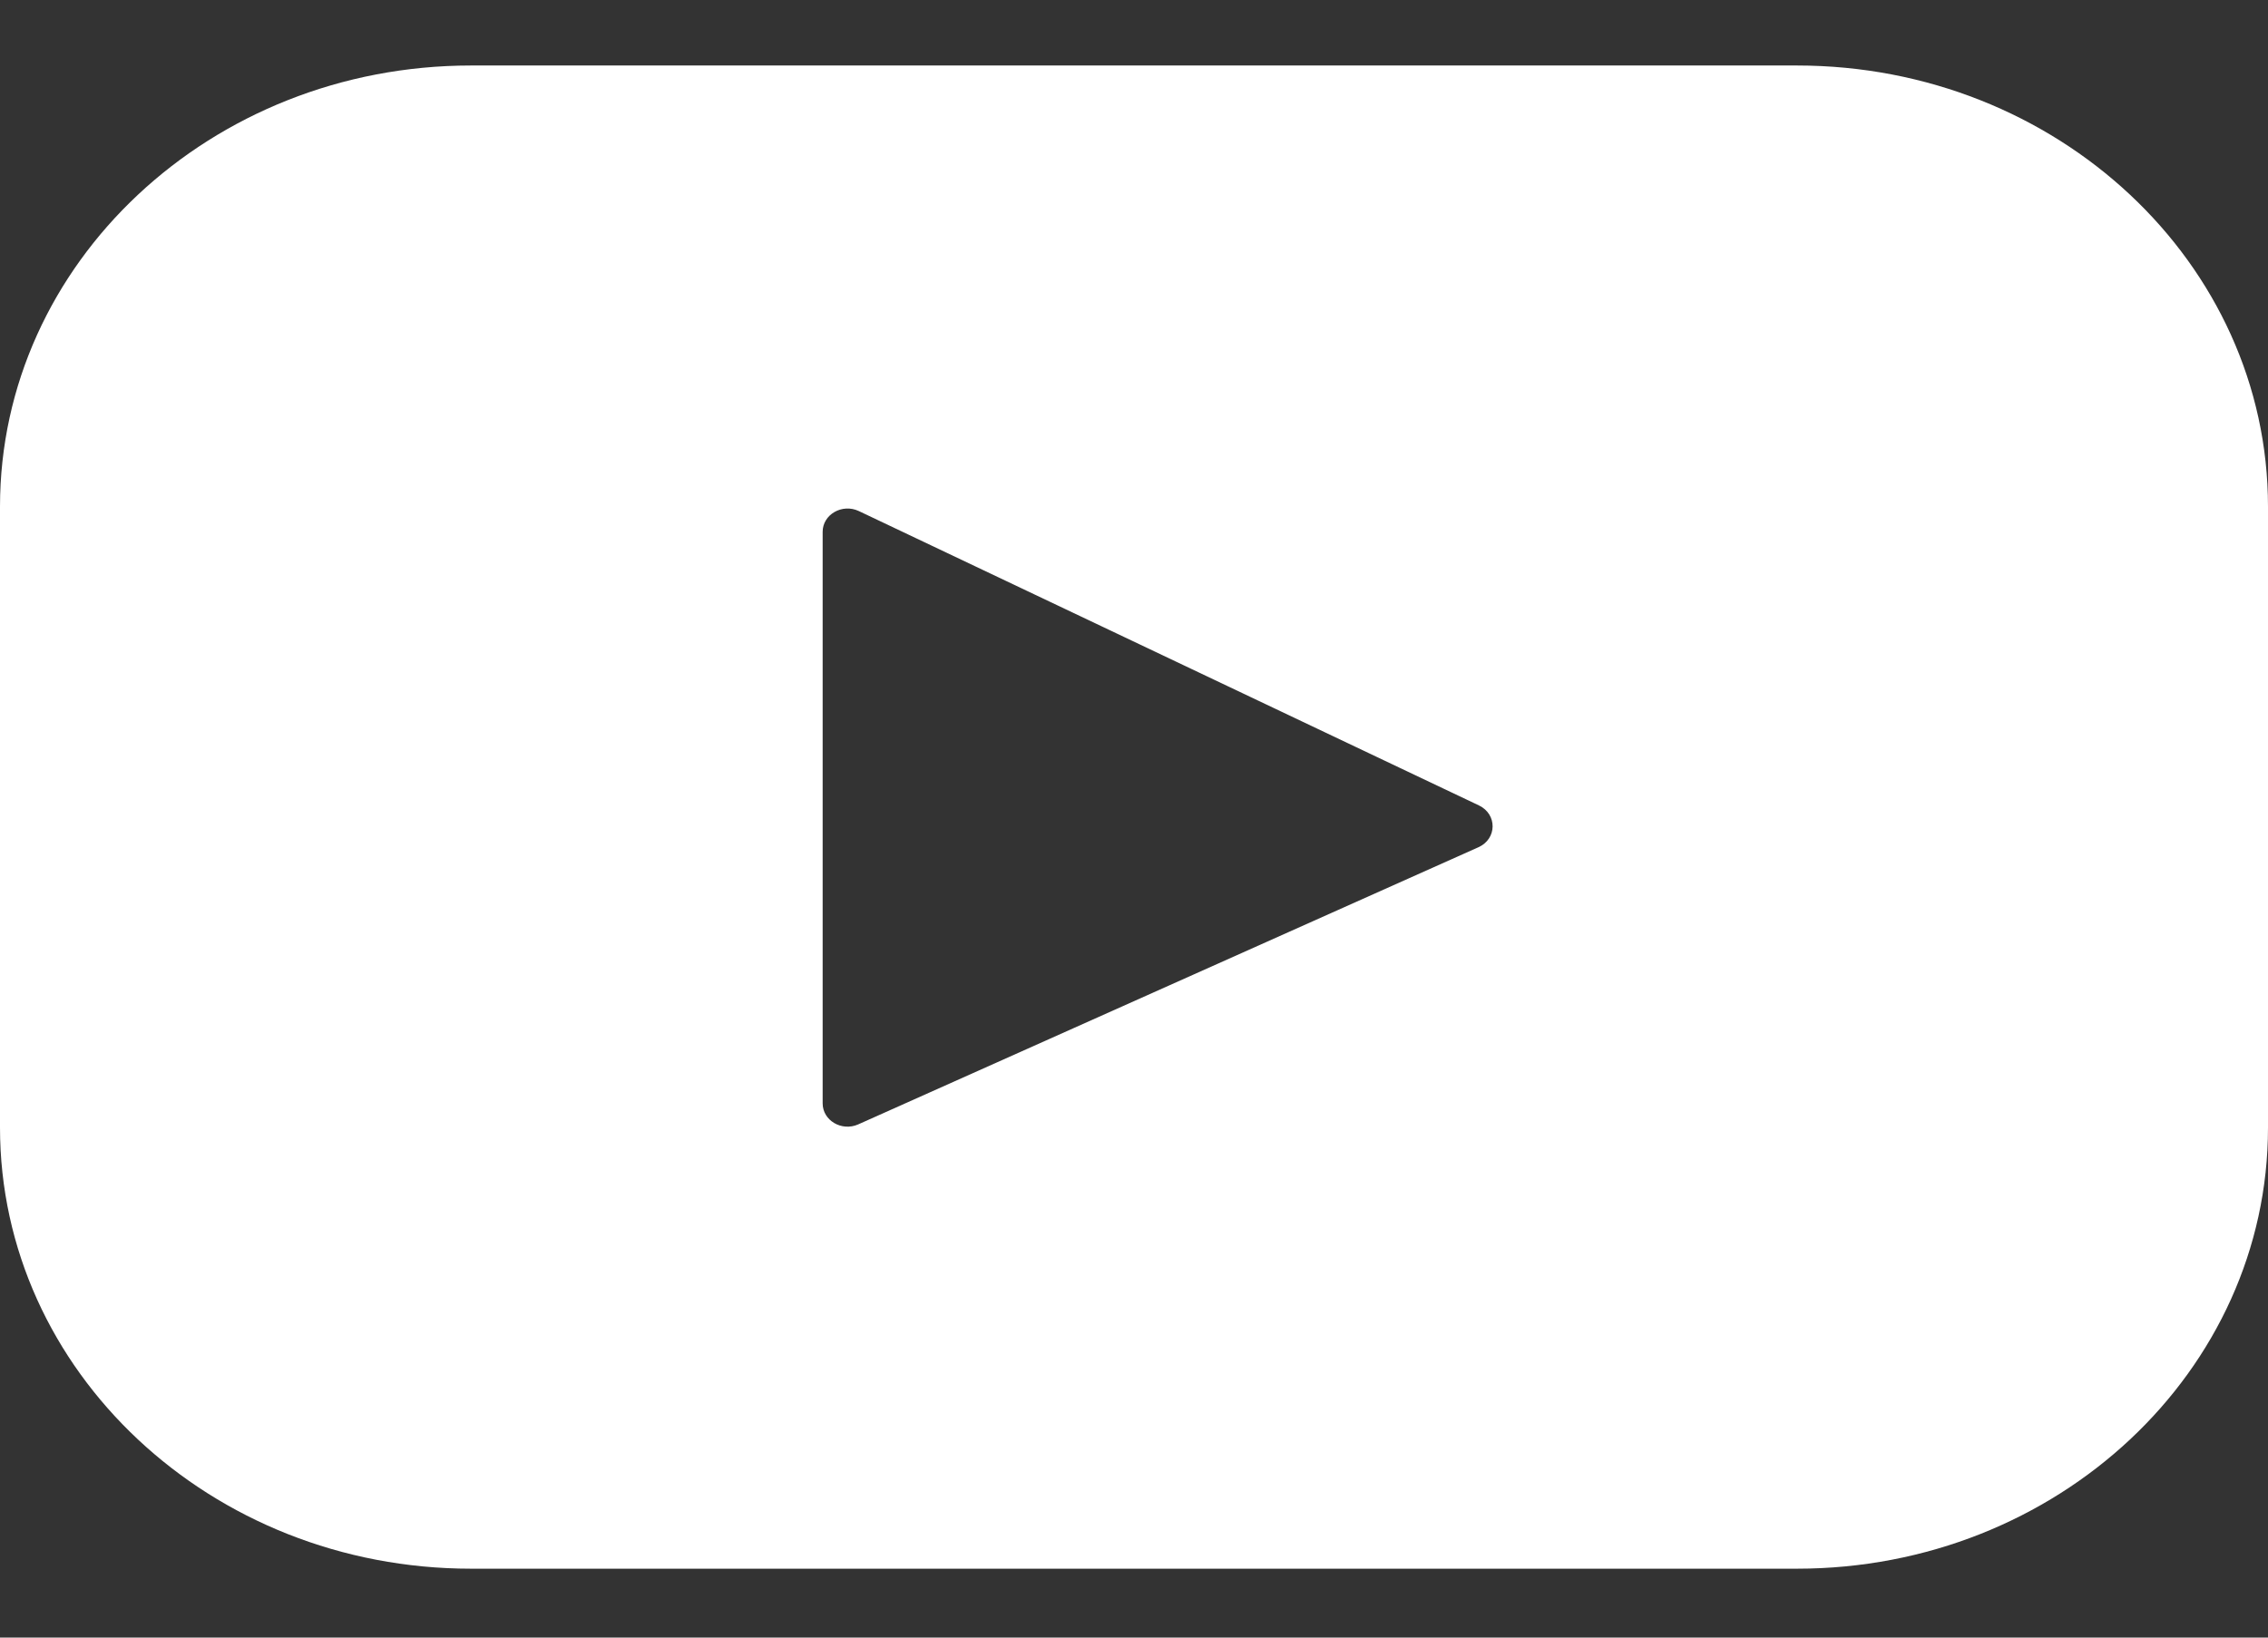 <svg width="18" height="13" viewBox="0 0 18 13" fill="none" xmlns="http://www.w3.org/2000/svg">
<rect x="0" y="0" width="18" height="13" fill="#333333" stroke="none"/>
<path fill-rule="evenodd" clip-rule="evenodd" d="M3.738 0H14.262C16.326 0 18 1.568 18 3.502V8.431C18 10.365 16.326 11.933 14.262 11.933H3.738C1.674 11.933 0 10.365 0 8.431V3.502C0 1.568 1.674 0 3.738 0ZM6.811 8.406L11.733 6.206C11.882 6.14 11.884 5.944 11.738 5.874L6.816 3.537C6.684 3.475 6.529 3.564 6.529 3.702V8.239C6.529 8.375 6.68 8.464 6.811 8.406Z" transform="translate(0 0.52)" fill="white"/>
</svg>
